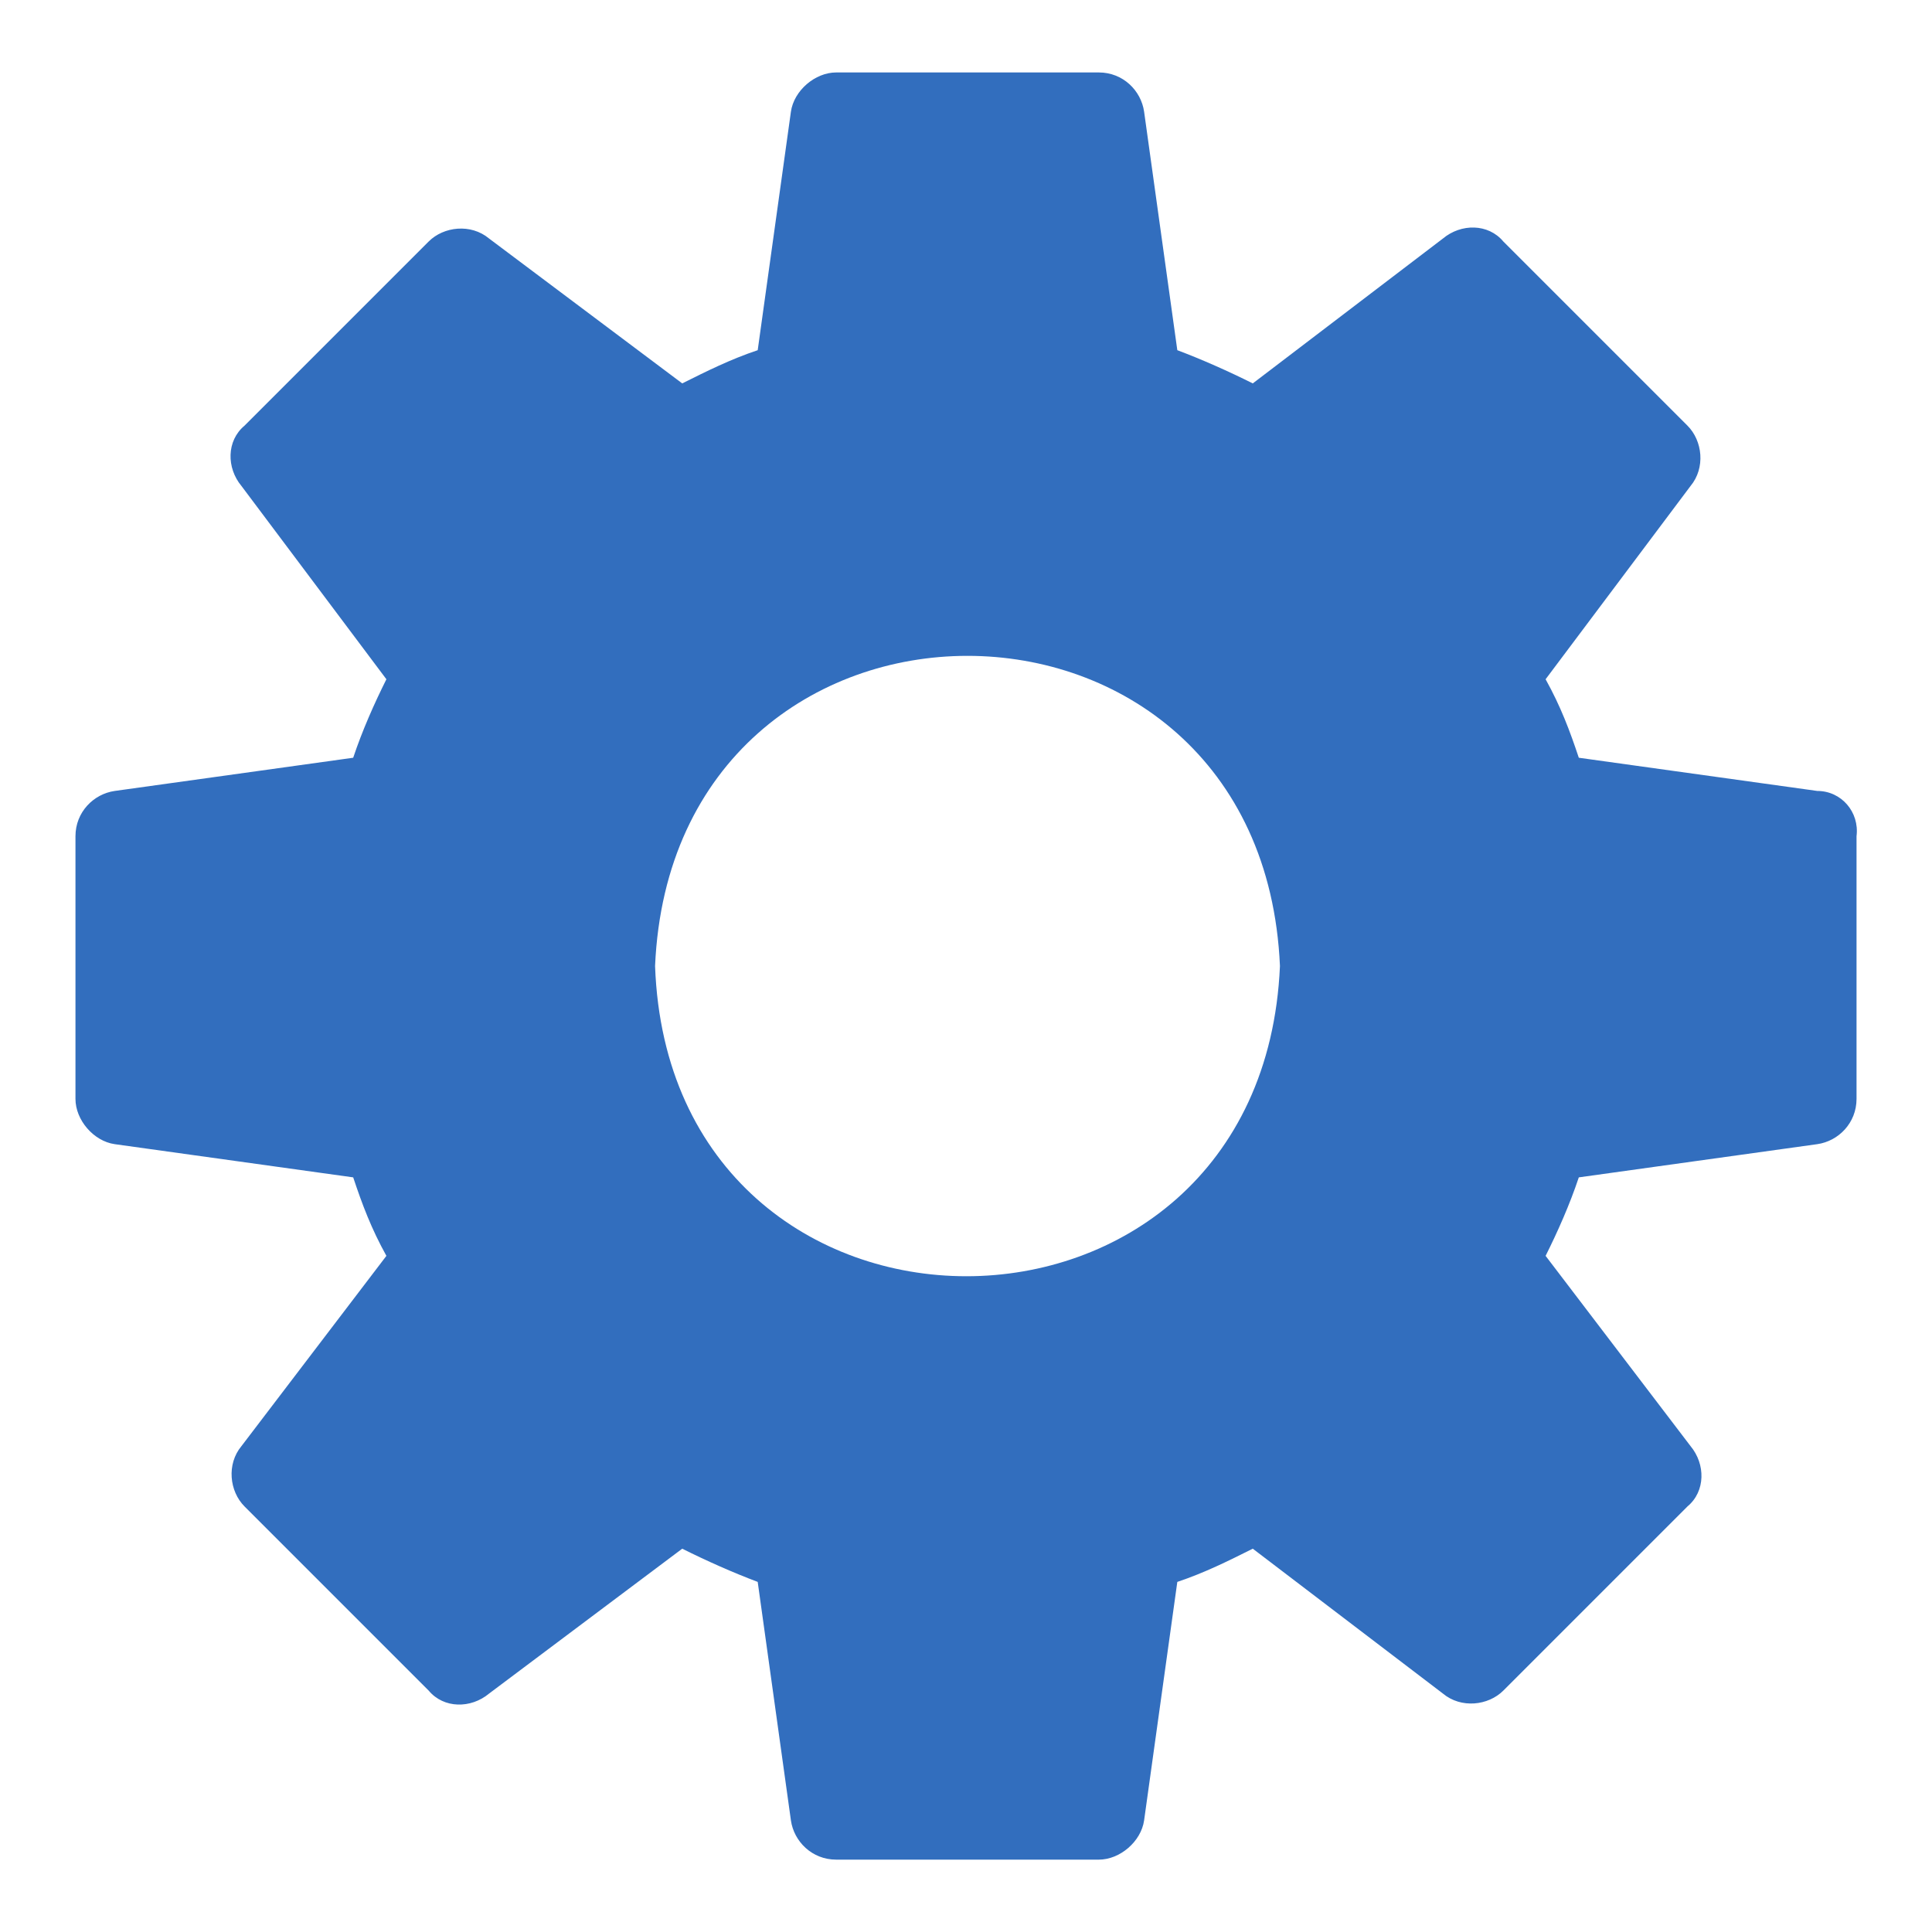 <?xml version="1.0" encoding="utf-8"?>
<!-- Generator: Adobe Illustrator 25.0.1, SVG Export Plug-In . SVG Version: 6.00 Build 0)  -->
<svg version="1.1" id="Layer_1" xmlns="http://www.w3.org/2000/svg" xmlns:xlink="http://www.w3.org/1999/xlink" x="0px" y="0px"
	 viewBox="0 0 64 63.9" style="enable-background:new 0 0 64 63.9;" xml:space="preserve">
<style type="text/css">
	.st0{fill:#326EBE;}
</style>
<g>
	<path class="st0" d="M60.2,26.2l-7.9-1.1c-0.3-0.9-0.6-1.7-1.1-2.6l4.8-6.4c0.5-0.6,0.4-1.5-0.1-2l-6.1-6.1c-0.5-0.6-1.4-0.6-2-0.1
		l-6.3,4.8c-0.8-0.4-1.7-0.8-2.5-1.1l-1.1-7.9c-0.1-0.7-0.7-1.3-1.5-1.3h-8.7c-0.7,0-1.4,0.6-1.5,1.3l-1.1,7.9
		c-0.9,0.3-1.7,0.7-2.5,1.1l-6.4-4.8c-0.6-0.5-1.5-0.4-2,0.1l-6.1,6.1c-0.6,0.5-0.6,1.4-0.1,2l4.8,6.4c-0.4,0.8-0.8,1.7-1.1,2.6
		l-7.9,1.1c-0.7,0.1-1.3,0.7-1.3,1.5v8.7c0,0.7,0.6,1.4,1.3,1.5l7.9,1.1c0.3,0.9,0.6,1.7,1.1,2.6l-4.8,6.3c-0.5,0.6-0.4,1.5,0.1,2
		l6.1,6.1c0.5,0.6,1.4,0.6,2,0.1l6.4-4.8c0.8,0.4,1.7,0.8,2.5,1.1l1.1,7.9c0.1,0.7,0.7,1.3,1.5,1.3h8.7c0.7,0,1.4-0.6,1.5-1.3
		l1.1-7.9c0.9-0.3,1.7-0.7,2.5-1.1l6.3,4.8c0.6,0.5,1.5,0.4,2-0.1l6.1-6.1c0.6-0.5,0.6-1.4,0.1-2l-4.8-6.3c0.4-0.8,0.8-1.7,1.1-2.6
		l7.9-1.1c0.7-0.1,1.3-0.7,1.3-1.5v-8.7C61.6,26.9,61,26.2,60.2,26.2z M21.7,32c0.6-13.7,20.1-13.7,20.7,0
		C41.8,45.7,22.2,45.7,21.7,32z"/>
</g>
</svg>
